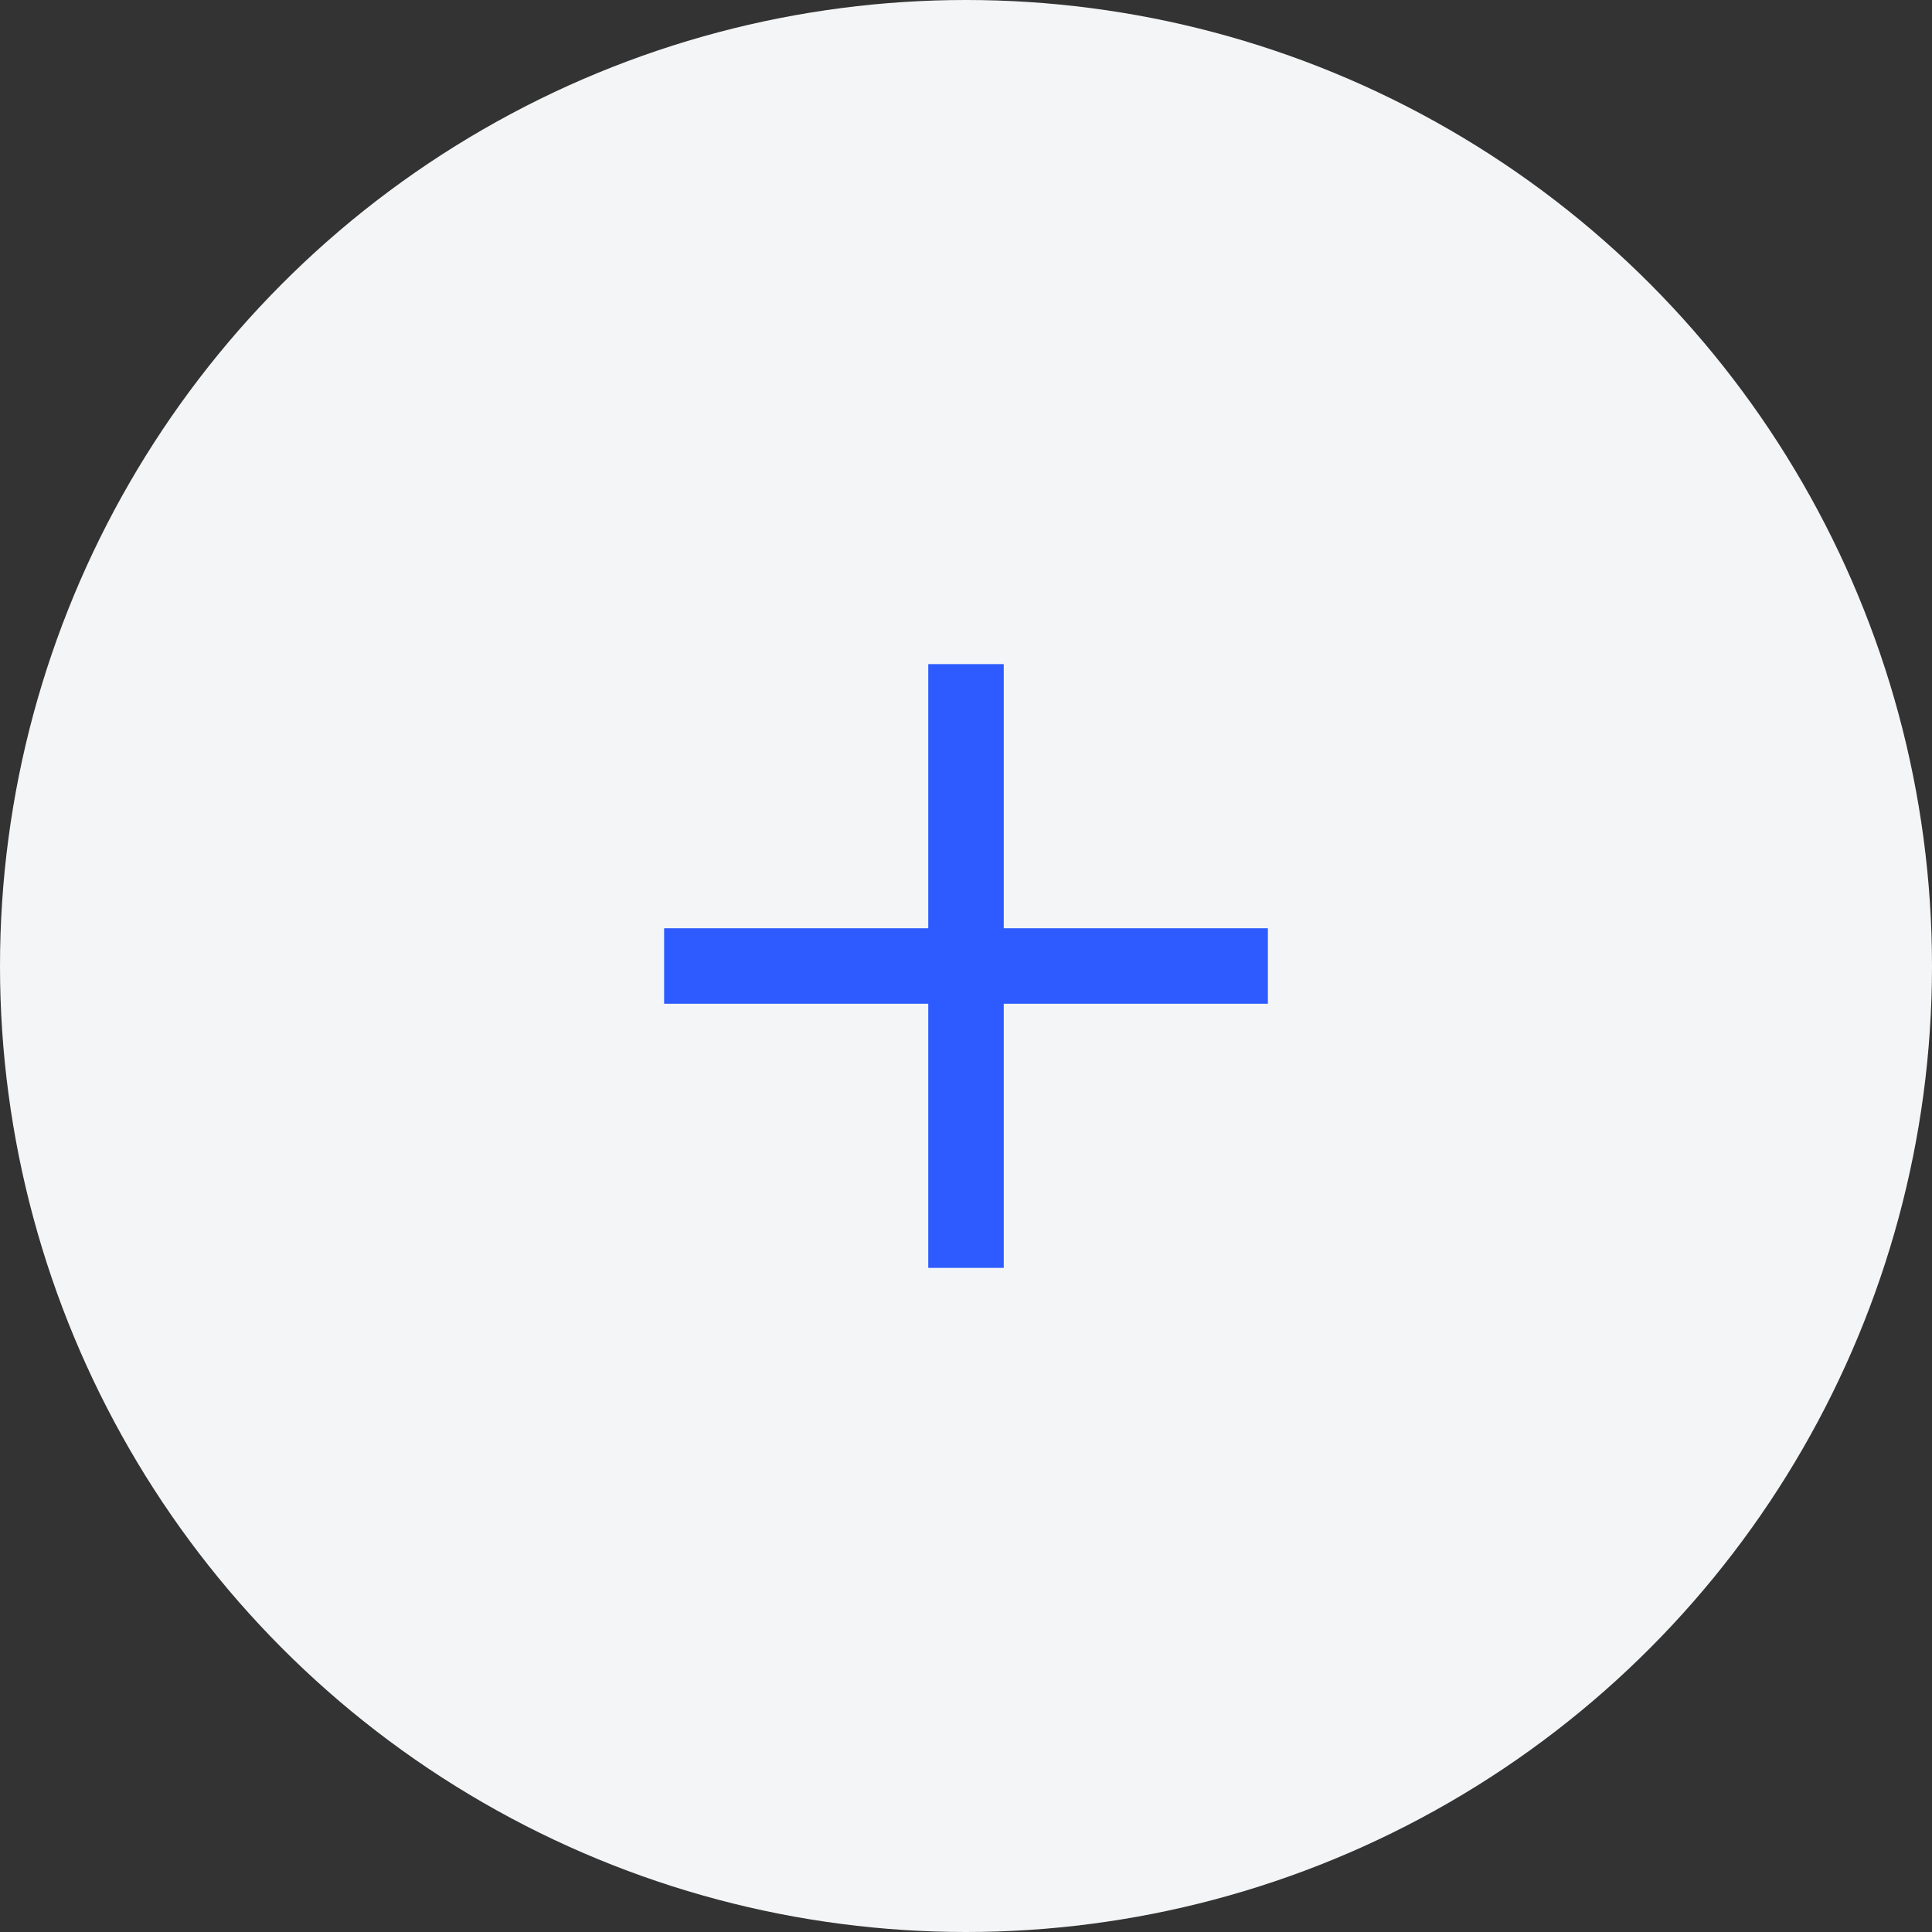 <svg width="32" height="32" viewBox="0 0 32 32" fill="none" xmlns="http://www.w3.org/2000/svg">
<rect x="0" y="0" width="32" height="32" fill="#333333" stroke="none"/>
<circle cx="16" cy="16" r="16" fill="#F4F5F6"/>
<path d="M16.625 15.375V11H15.375V15.375H11V16.625H15.375V21H16.625V16.625H21V15.375H16.625Z" fill="#2D5BFF"/>
</svg>
